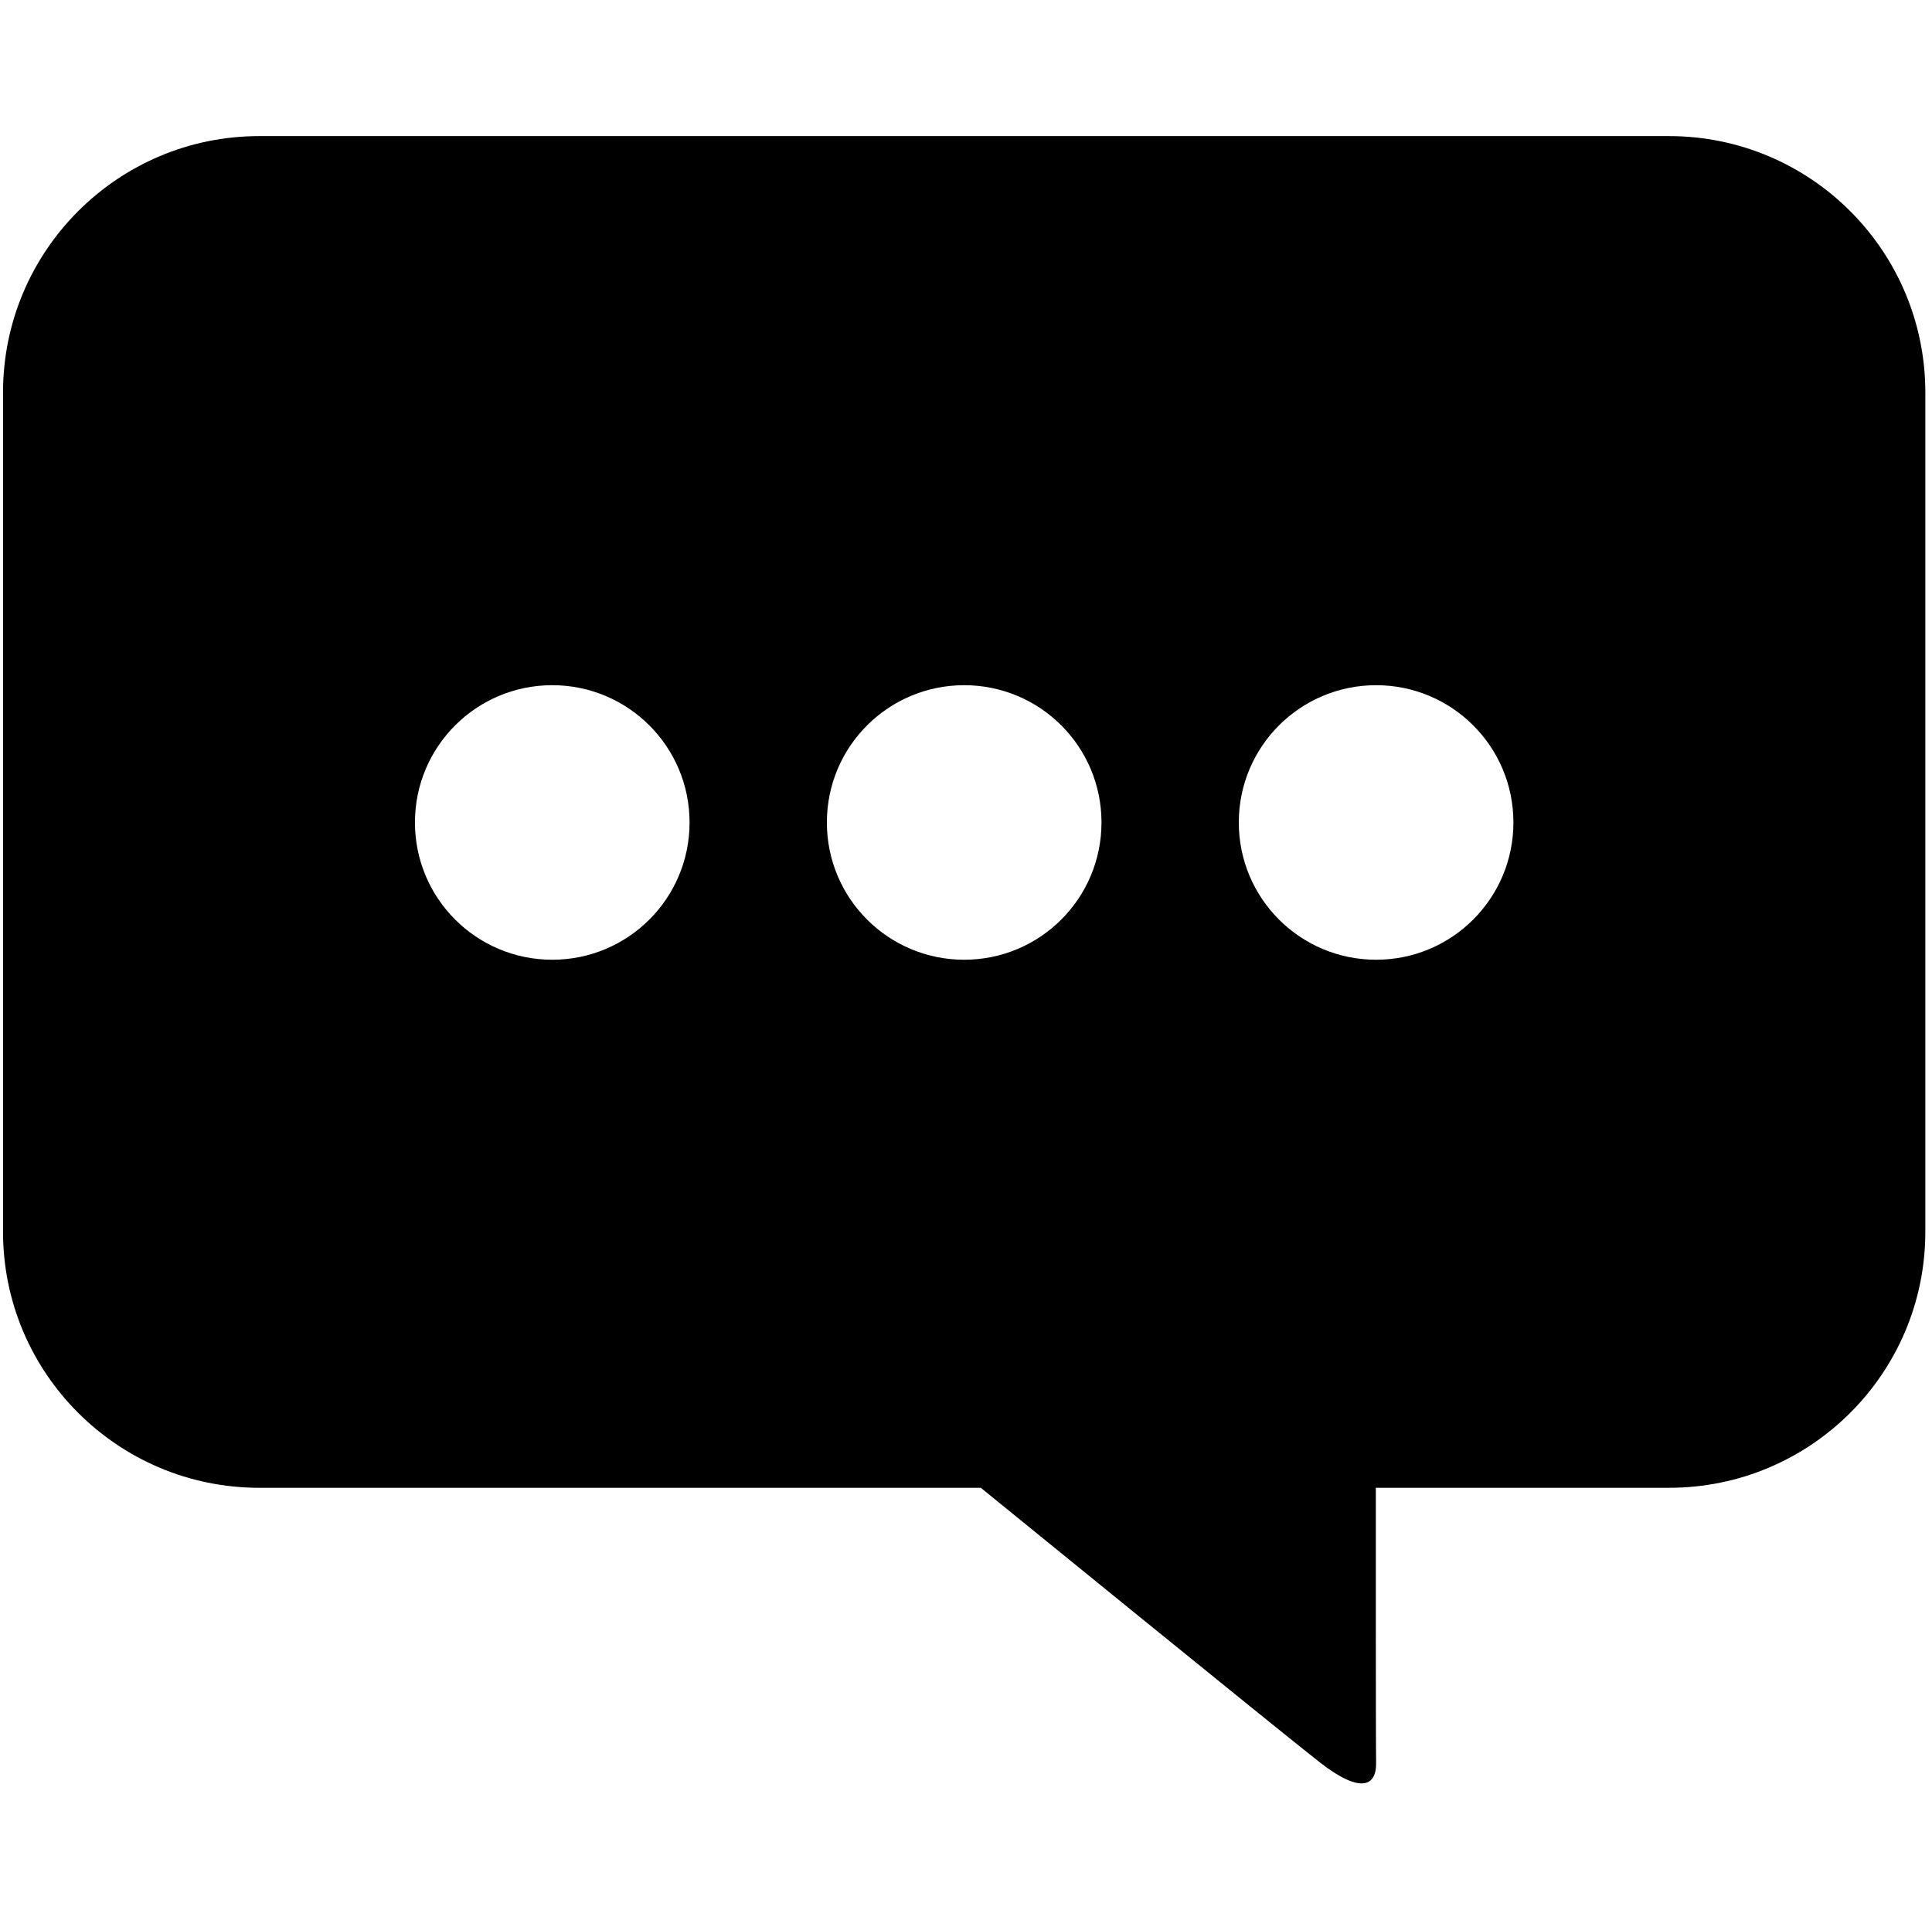 <?xml version="1.0" standalone="no"?><!DOCTYPE svg PUBLIC "-//W3C//DTD SVG 1.1//EN" "http://www.w3.org/Graphics/SVG/1.1/DTD/svg11.dtd"><svg t="1594134583223" class="icon" viewBox="0 0 1025 1024" version="1.1" xmlns="http://www.w3.org/2000/svg" p-id="1375" xmlns:xlink="http://www.w3.org/1999/xlink" width="200.195" height="200"><defs><style type="text/css"></style></defs><path d="M885.443 72.222l-747.892 0c-75.052 0-135.95 60.962-135.95 136.085l0 445.336c0 74.984 60.897 135.88 135.95 135.88l382.805 0c0 0 158.358 128.904 179.841 145.695 21.485 16.715 30.164 12.943 29.878 0-0.214-12.952-0.146-145.695-0.146-145.695l155.513 0c75.197 0 136.019-60.896 136.019-135.88L1021.463 208.307C1021.464 133.184 960.641 72.222 885.443 72.222zM292.993 509.3c-40.195 0-72.845-32.509-72.845-72.846 0-40.333 32.651-72.845 72.845-72.845 40.195 0 72.848 32.512 72.848 72.845C365.84 476.791 333.188 509.3 292.993 509.3zM511.534 509.3c-40.195 0-72.846-32.509-72.846-72.846 0-40.333 32.652-72.845 72.846-72.845 40.195 0 72.848 32.512 72.848 72.845C584.382 476.791 551.729 509.3 511.534 509.3zM730.076 509.3c-40.191 0-72.845-32.509-72.845-72.846 0-40.333 32.654-72.845 72.845-72.845 40.193 0 72.848 32.512 72.848 72.845C802.924 476.791 770.268 509.3 730.076 509.3z" p-id="1376"></path></svg>